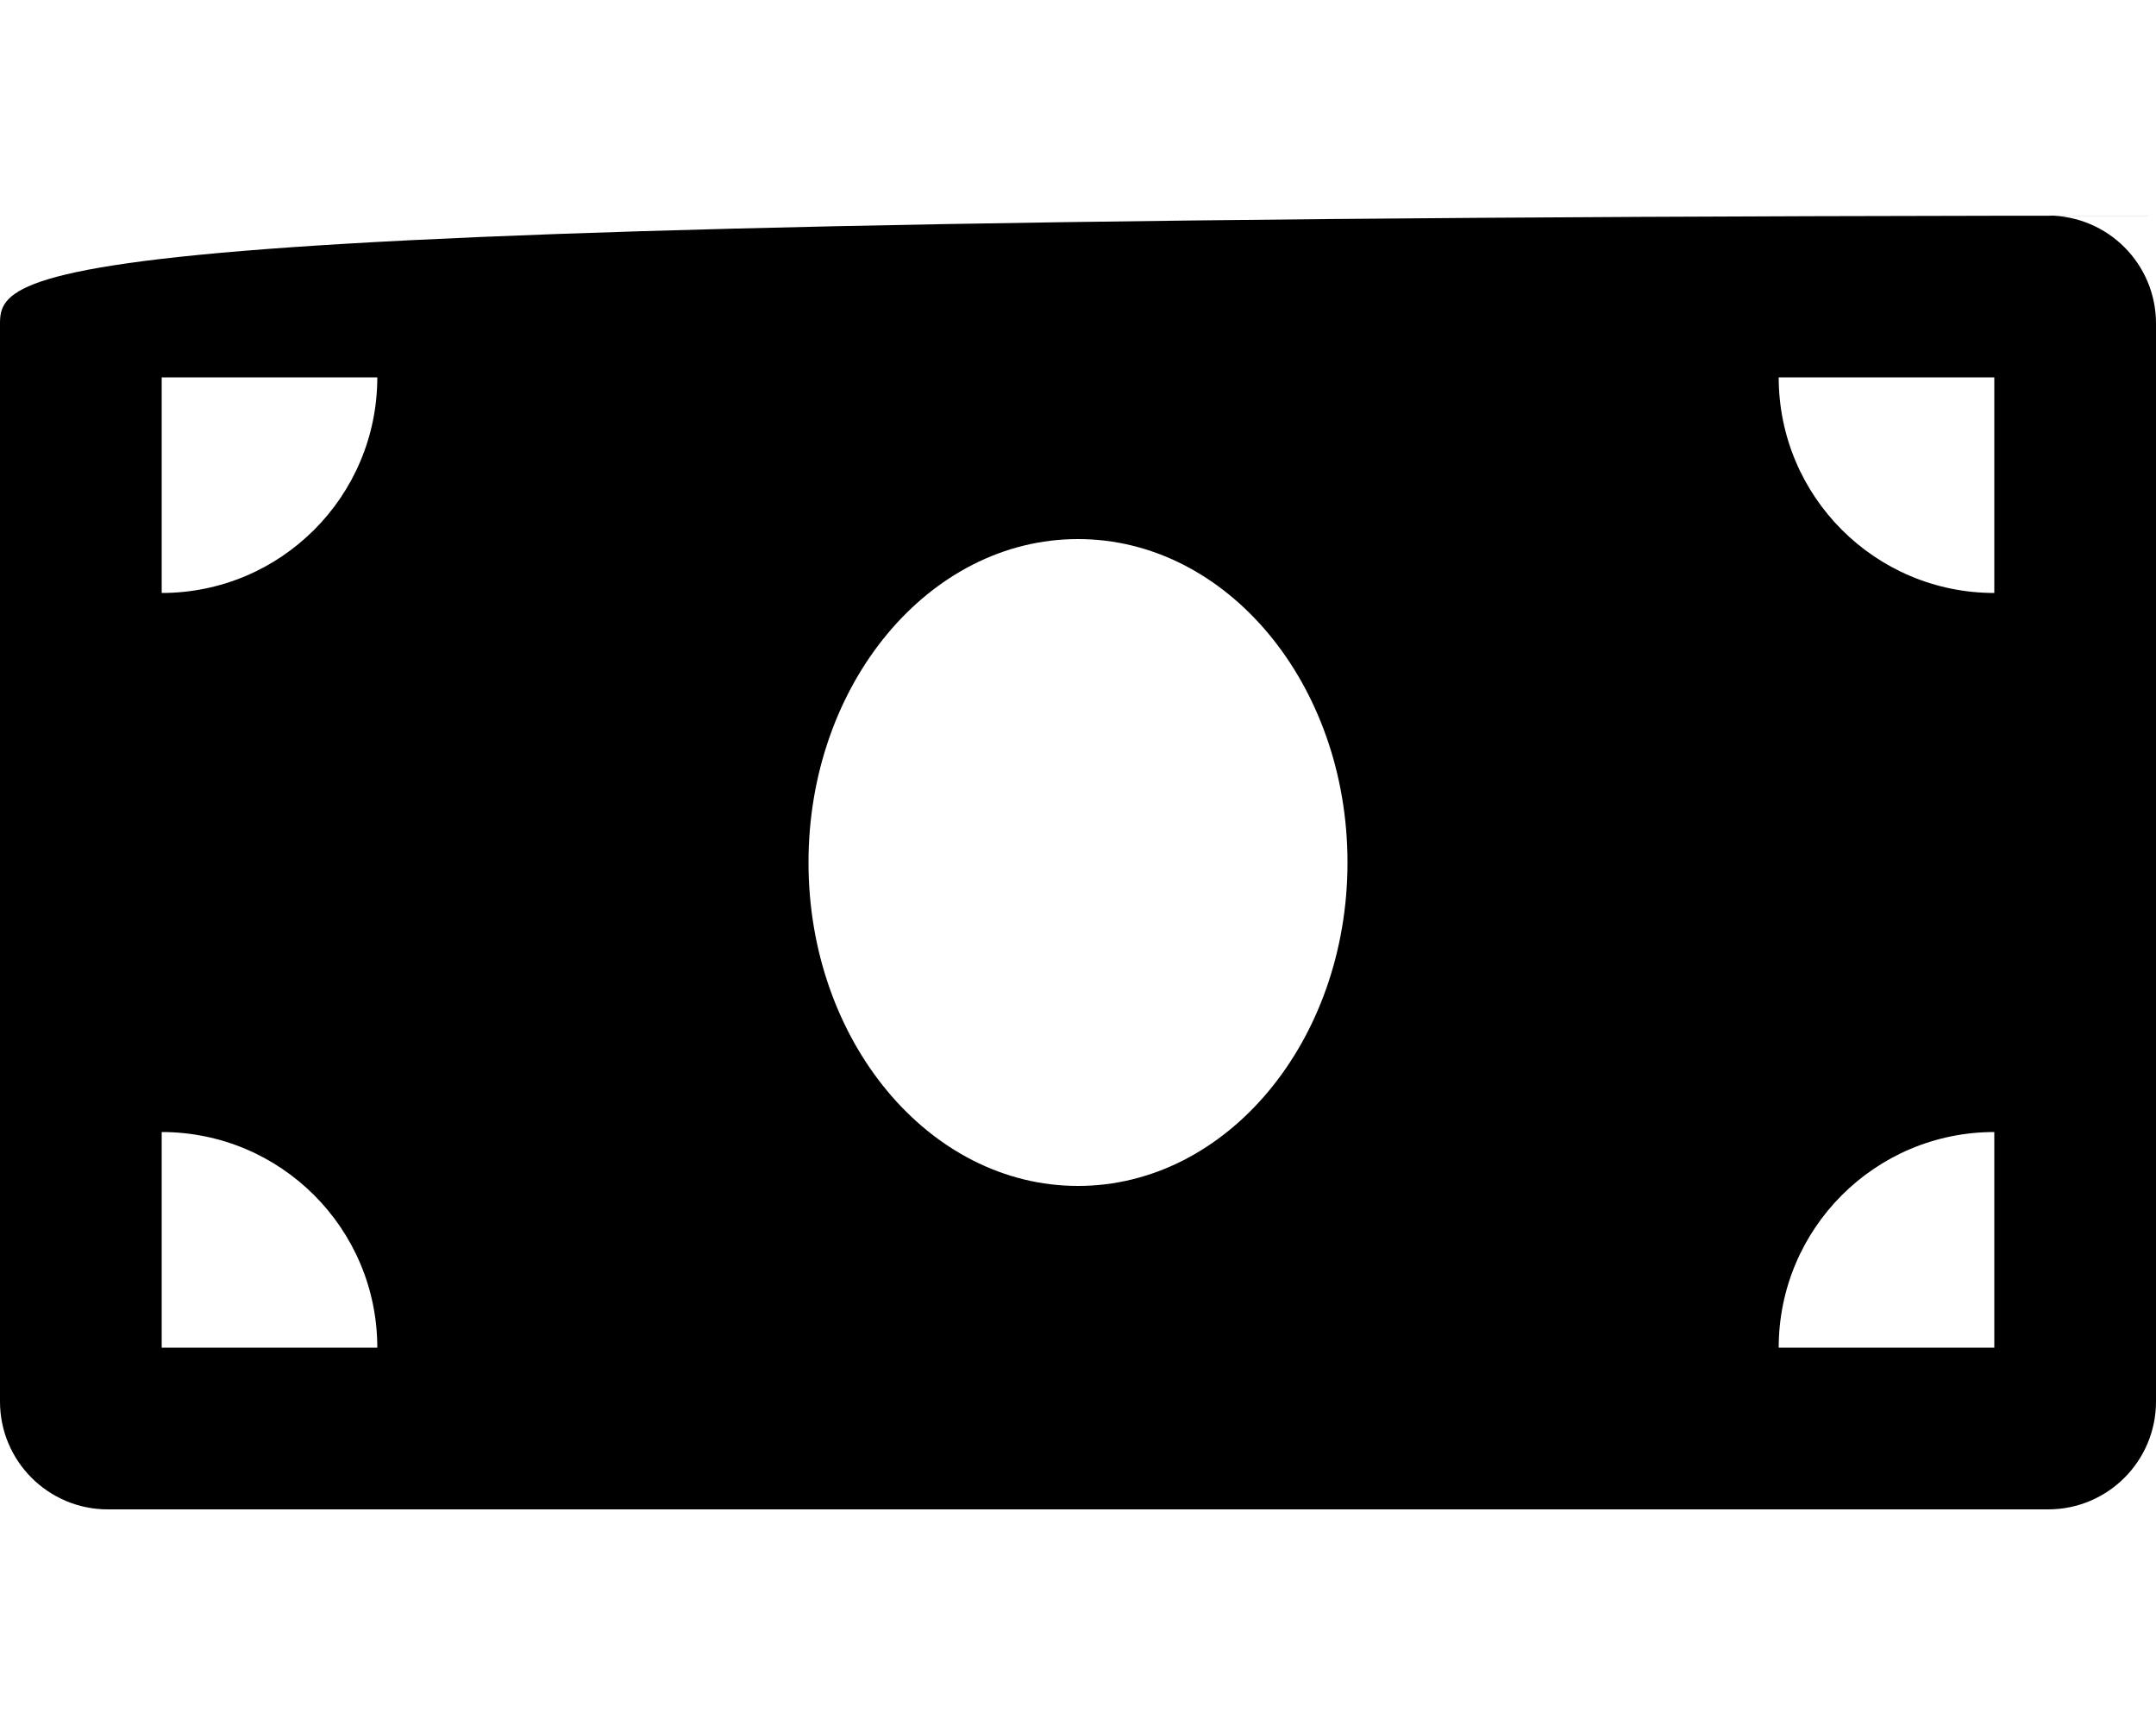 <svg xmlns="http://www.w3.org/2000/svg" viewBox="0 0 640 512"><!-- Font Awesome Free 5.15.3 by @fontawesome - https://fontawesome.com License - https://fontawesome.com/license/free (Icons: CC BY 4.0, Fonts: SIL OFL 1.1, Code: MIT License) --><path d="M608 64h42C14.33 64 0 78.33 0 96v320c0 17.67 14.33 32 32 32h576c17.67 0 32-14.33 32-32V96c0-17.67-14.33-32-32-32zM48 400v-64c35.35 0 64 28.65 64 64H48zm0-224v-64h64c0 35.35-28.65 64-64 64zm272 176c-44.19 0-80-42.99-80-96 0-53.02 35.82-96 80-96s80 42.98 80 96c0 53.03-35.83 96-80 96zm272 48h-64c0-35.35 28.65-64 64-64v64zm0-224c-35.35 0-64-28.65-64-64h64v64z"/></svg>
